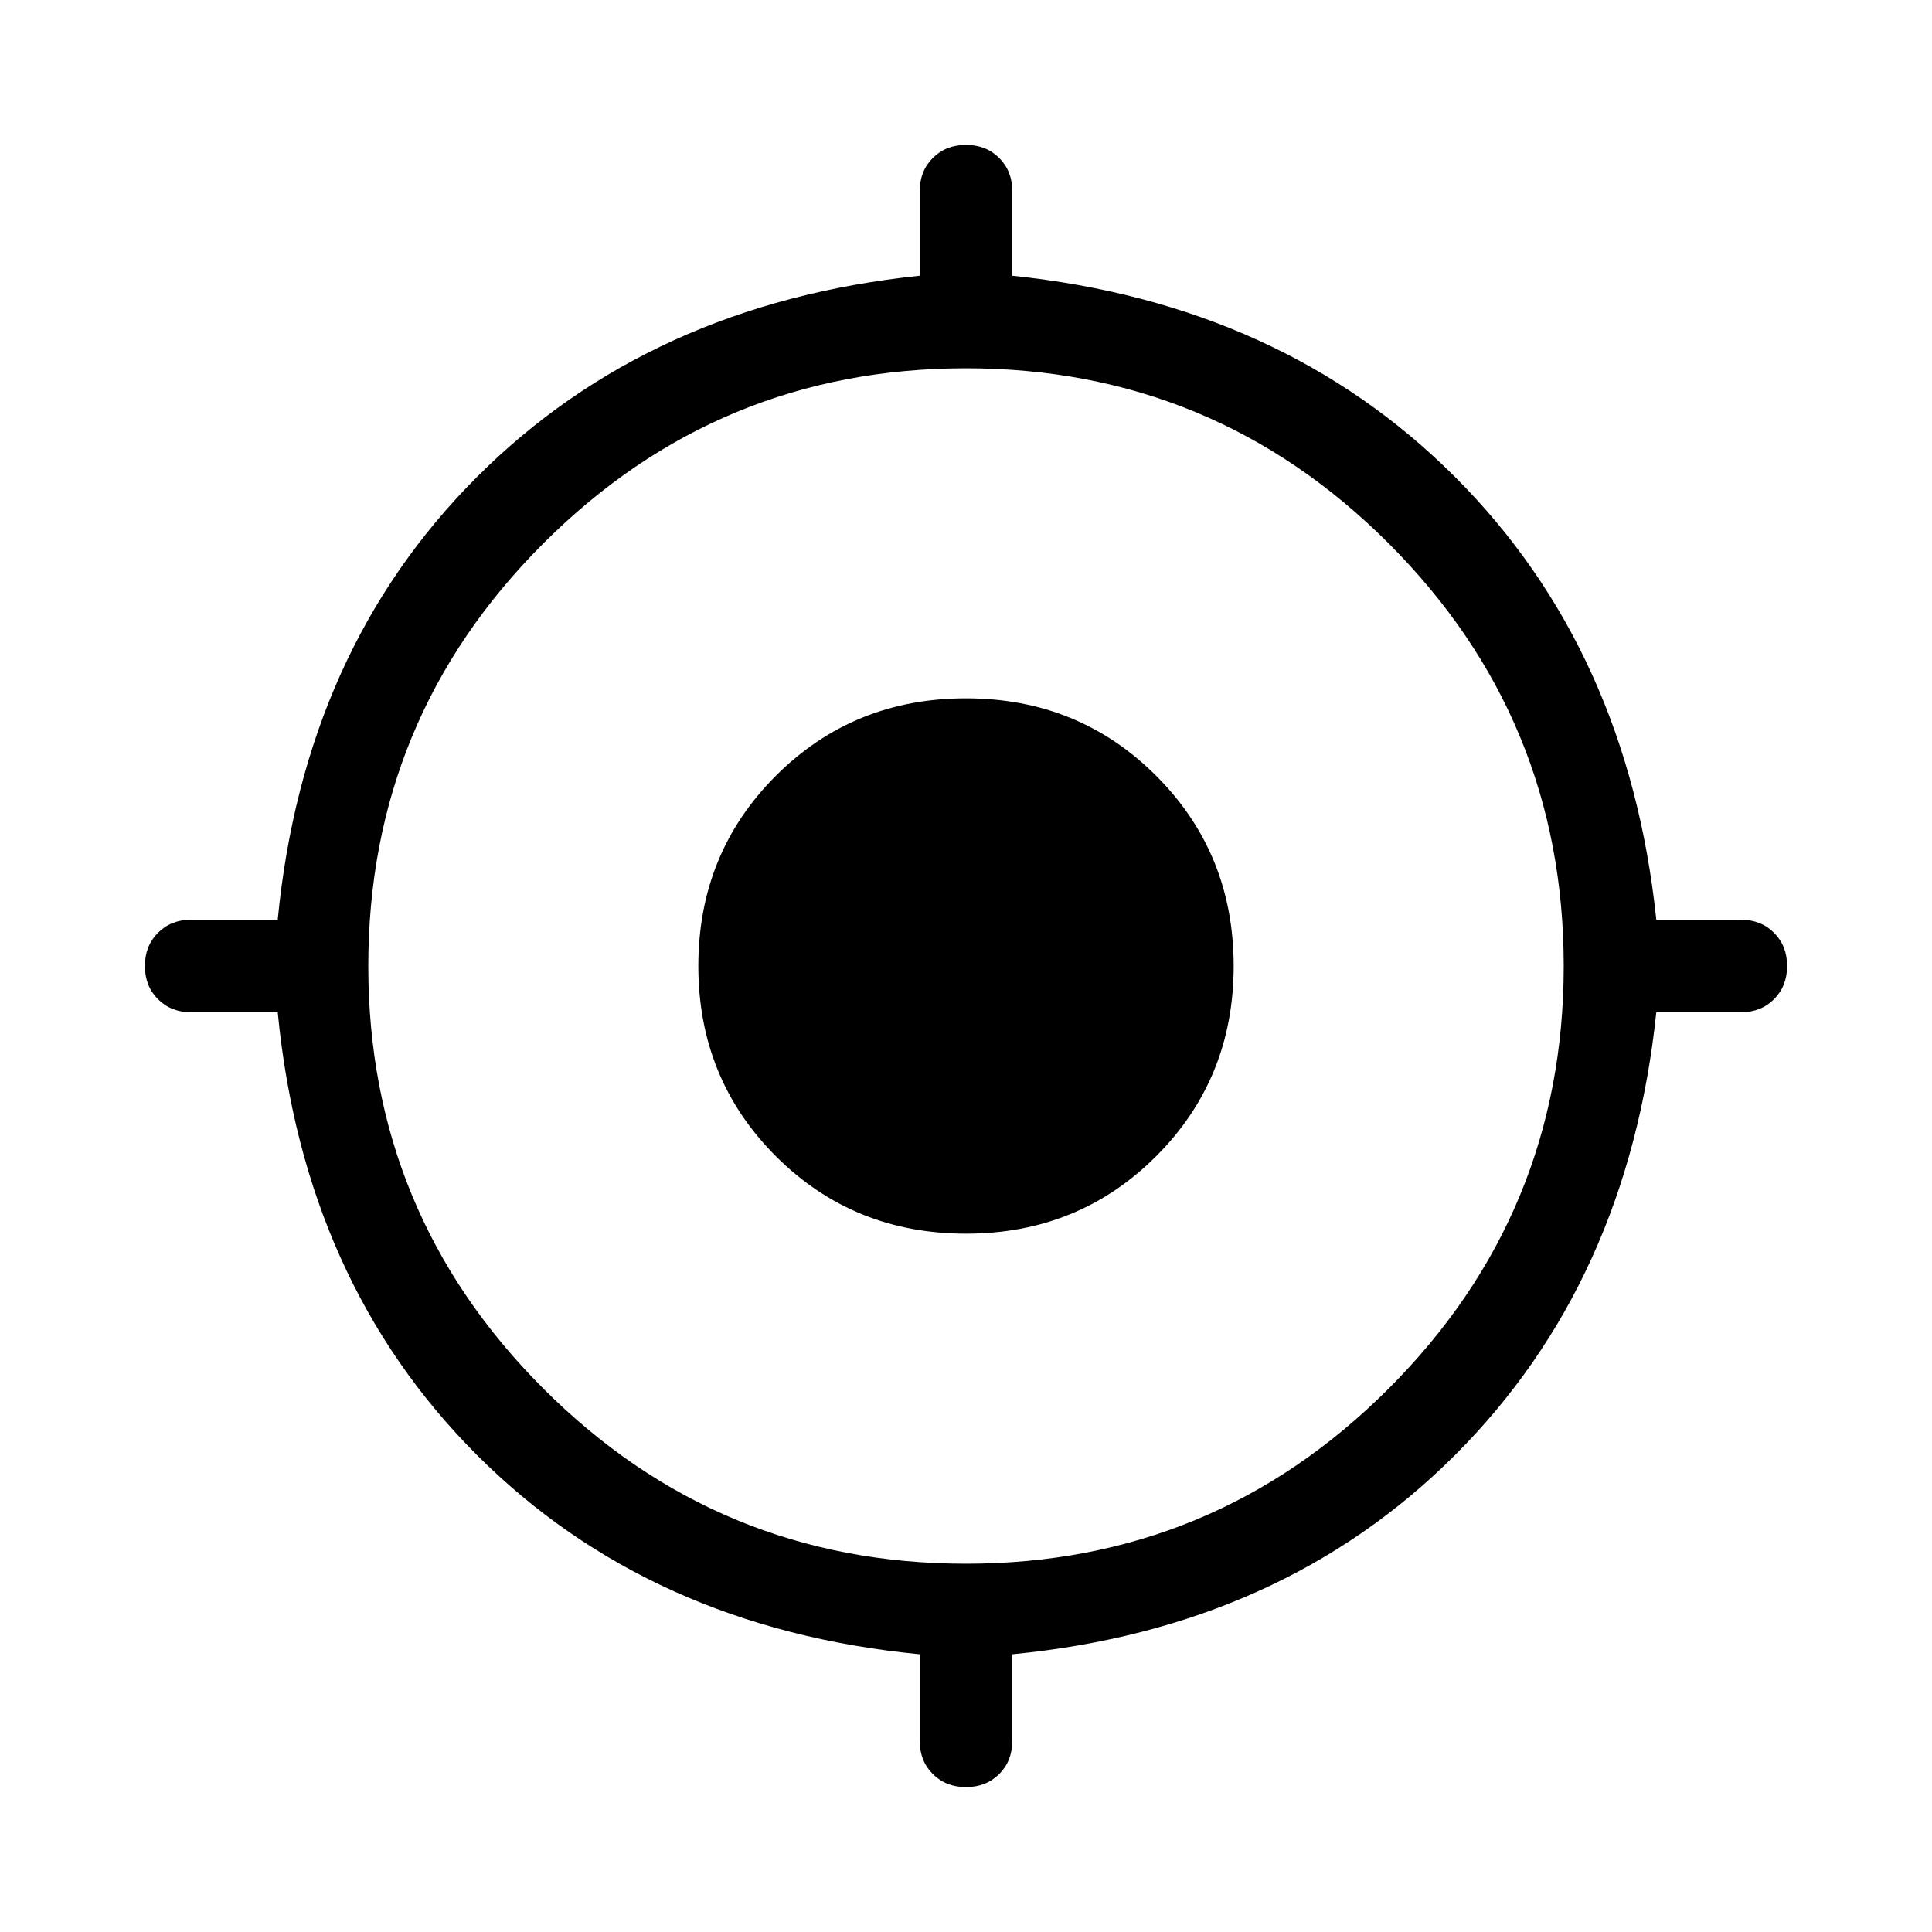 <svg xmlns="http://www.w3.org/2000/svg" height="48" width="48"><path d="M24 44.4q-.5 0-.825-.325-.325-.325-.325-.825V41.1q-6.7-.65-11-4.95t-4.95-11H4.75q-.5 0-.825-.325Q3.6 24.5 3.6 24q0-.5.325-.825.325-.325.825-.325H6.9q.65-6.7 4.95-11t11-5v-2.1q0-.5.325-.825Q23.5 3.6 24 3.6q.5 0 .825.325.325.325.325.825v2.1q6.7.7 11 5t5 11h2.1q.5 0 .825.325.325.325.325.825 0 .5-.325.825-.325.325-.825.325h-2.1q-.7 6.7-5 11t-11 4.95v2.15q0 .5-.325.825-.325.325-.825.325Zm0-5.55q6.15 0 10.5-4.35T38.85 24q0-6.15-4.35-10.5T24 9.15q-6.15 0-10.5 4.35T9.15 24q0 6.15 4.35 10.5T24 38.85Zm0-8.2q-2.8 0-4.725-1.925Q17.35 26.8 17.35 24t1.925-4.725Q21.2 17.35 24 17.35t4.725 1.925Q30.65 21.2 30.65 24t-1.925 4.725Q26.8 30.65 24 30.65Z"/></svg>